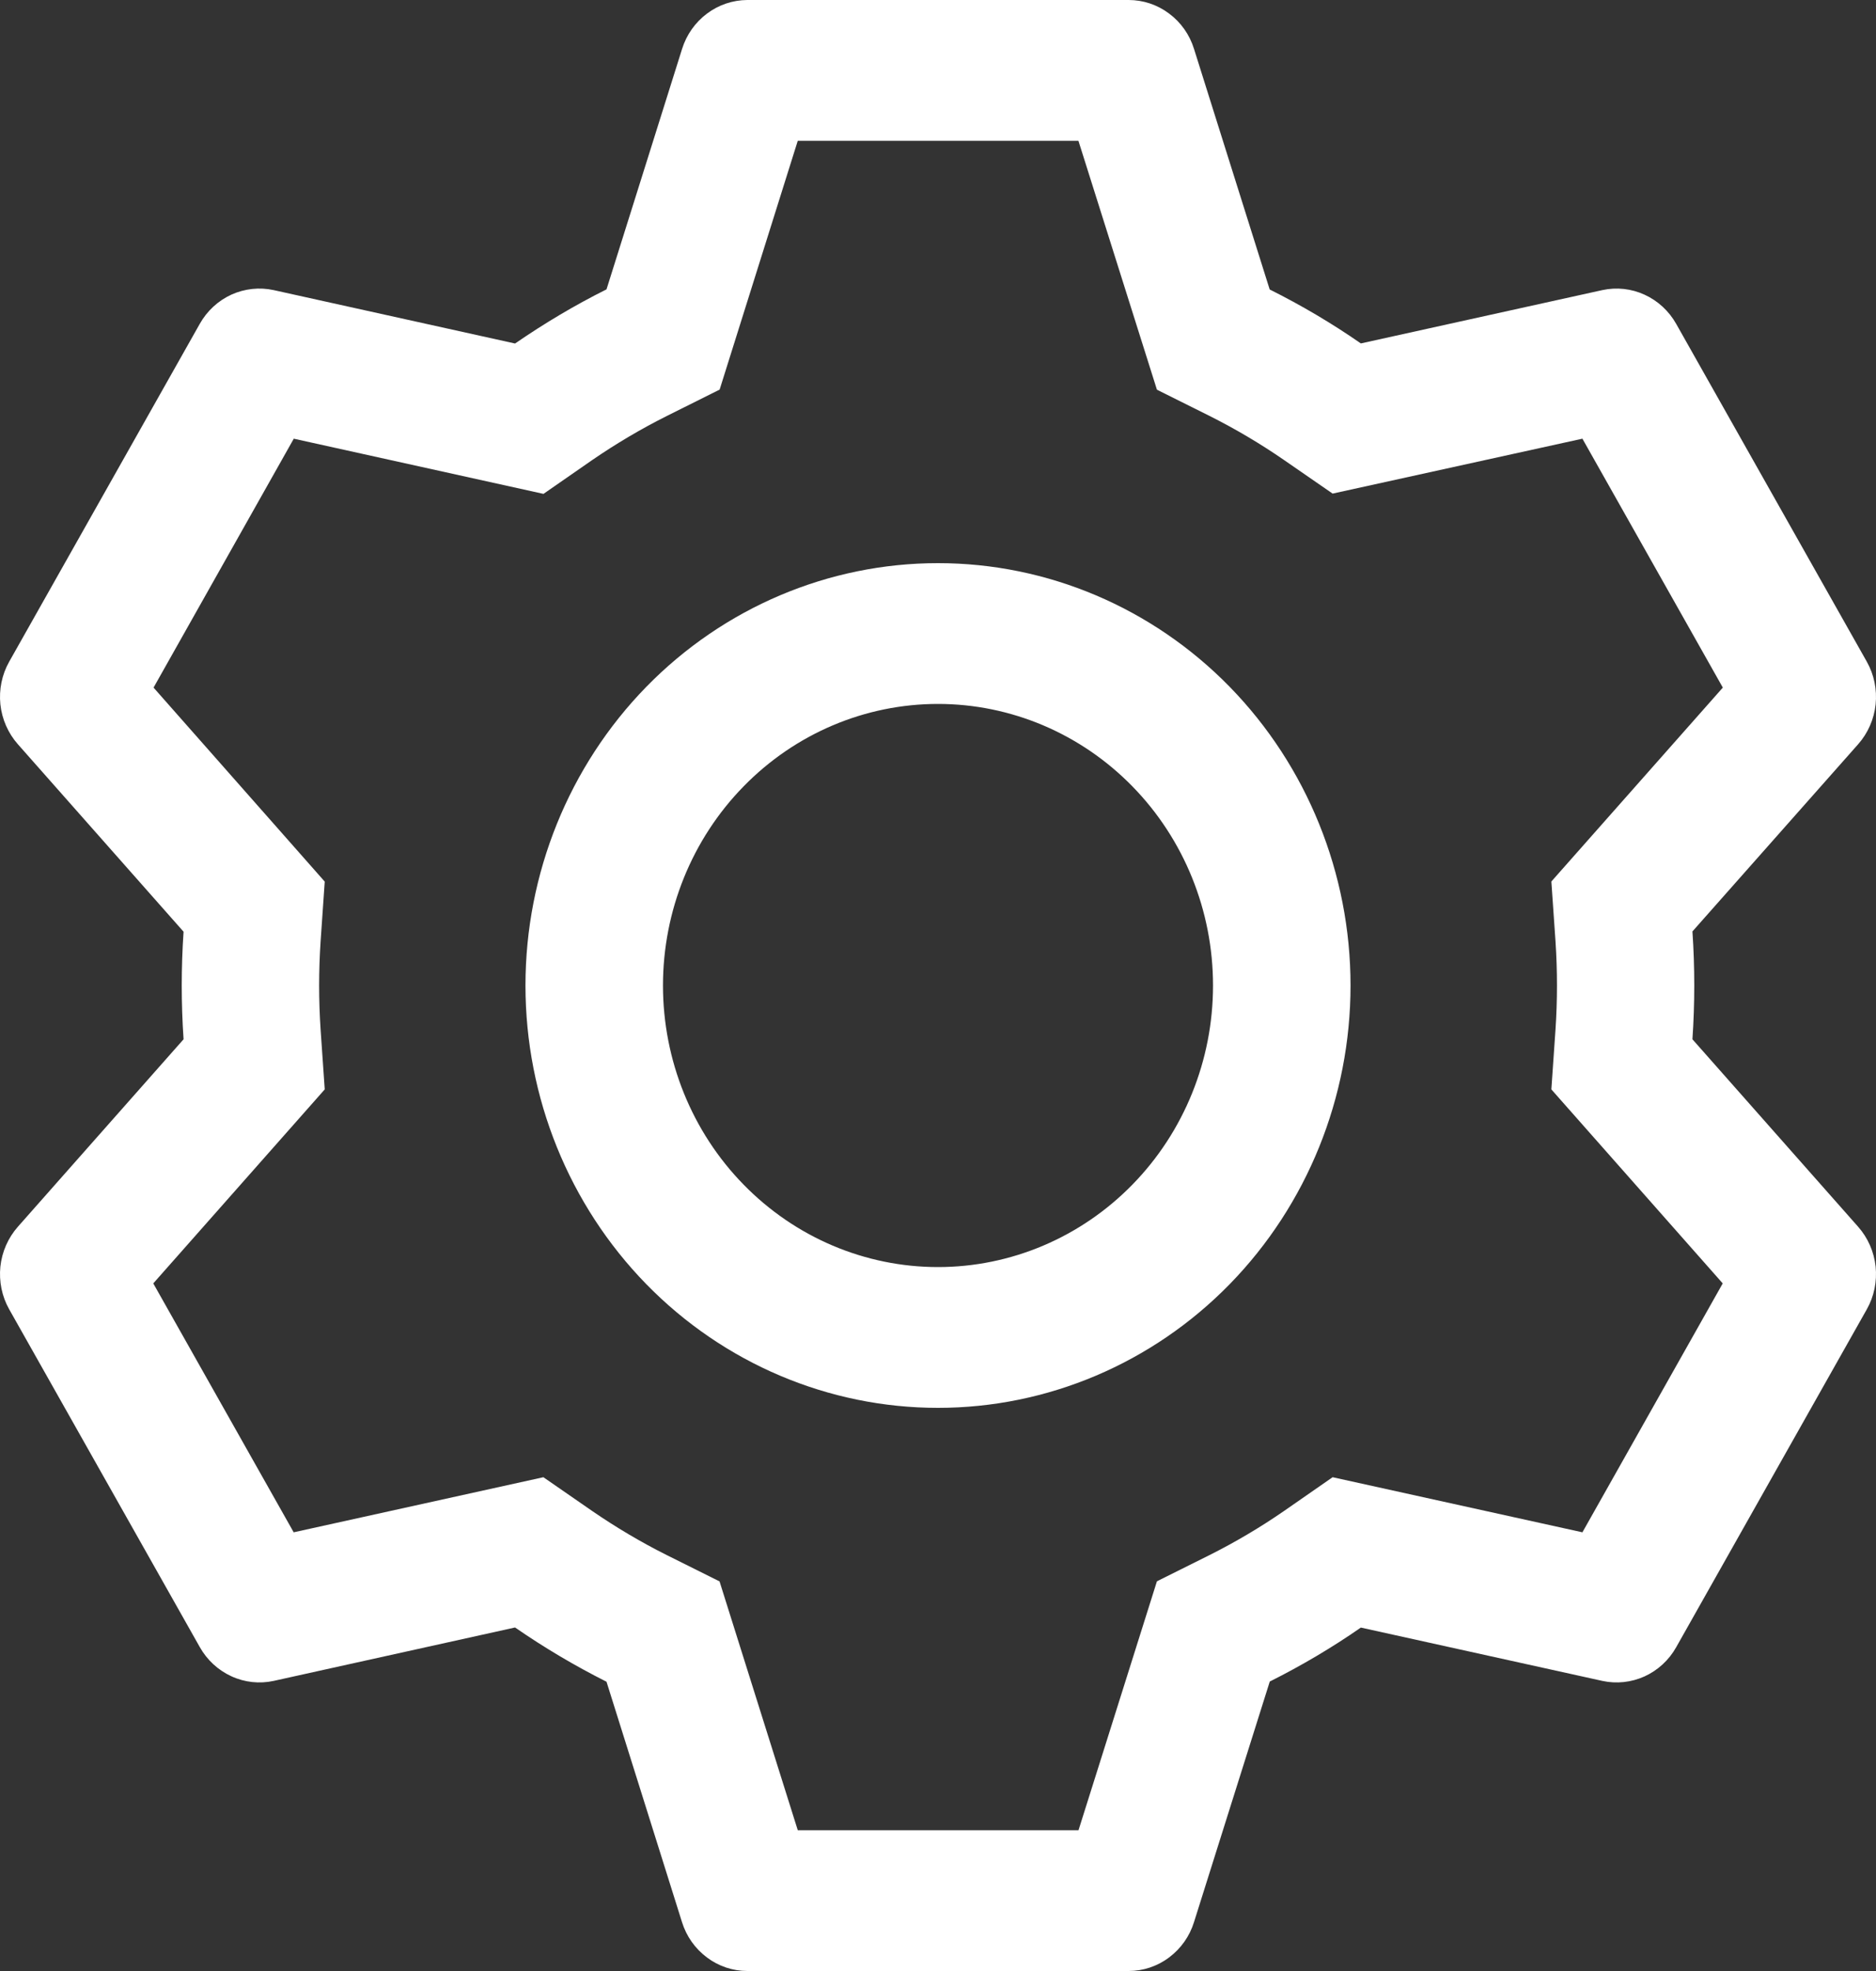 <svg width="20" height="21" viewBox="0 0 20 21" fill="none" xmlns="http://www.w3.org/2000/svg">
<rect x="0" y="0" width="20" height="21" fill="#333333" stroke="none"/>
<path d="M12.032 0C12.187 5.00373e-06 12.338 0.05 12.463 0.144C12.589 0.237 12.682 0.369 12.729 0.52L13.536 3.084C13.874 3.253 14.198 3.444 14.508 3.659L17.082 3.091C17.233 3.058 17.392 3.075 17.533 3.14C17.675 3.205 17.793 3.314 17.87 3.451L19.902 7.05C19.98 7.188 20.012 7.347 19.996 7.505C19.979 7.663 19.914 7.811 19.81 7.929L18.043 9.924C18.069 10.306 18.069 10.691 18.043 11.073L19.81 13.071C19.914 13.189 19.979 13.337 19.996 13.495C20.012 13.653 19.98 13.812 19.902 13.95L17.87 17.55C17.793 17.687 17.675 17.796 17.533 17.861C17.391 17.925 17.233 17.942 17.082 17.909L14.508 17.341C14.2 17.555 13.874 17.747 13.537 17.916L12.729 20.48C12.682 20.631 12.589 20.762 12.463 20.856C12.338 20.95 12.187 21 12.032 21H7.968C7.813 21 7.662 20.95 7.537 20.856C7.411 20.762 7.318 20.631 7.271 20.48L6.466 17.918C6.128 17.748 5.802 17.555 5.491 17.34L2.918 17.909C2.767 17.942 2.608 17.925 2.467 17.86C2.325 17.795 2.207 17.686 2.13 17.549L0.098 13.95C0.02 13.812 -0.012 13.653 0.004 13.495C0.021 13.337 0.086 13.189 0.19 13.071L1.957 11.073C1.931 10.691 1.931 10.309 1.957 9.927L0.19 7.929C0.086 7.811 0.021 7.663 0.004 7.505C-0.012 7.347 0.02 7.188 0.098 7.05L2.13 3.45C2.207 3.313 2.325 3.204 2.467 3.139C2.609 3.075 2.767 3.058 2.918 3.091L5.491 3.66C5.802 3.446 6.127 3.252 6.466 3.083L7.272 0.52C7.319 0.37 7.412 0.238 7.537 0.145C7.662 0.051 7.812 0.001 7.967 0H12.03H12.032ZM11.495 1.5H8.505L7.672 4.151L7.111 4.431C6.835 4.569 6.568 4.727 6.313 4.902L5.794 5.262L3.132 4.674L1.637 7.326L3.462 9.393L3.418 10.029C3.397 10.343 3.397 10.657 3.418 10.971L3.462 11.607L1.634 13.674L3.131 16.326L5.793 15.739L6.312 16.098C6.567 16.273 6.833 16.431 7.109 16.569L7.671 16.849L8.505 19.5H11.498L12.334 16.848L12.894 16.569C13.169 16.431 13.435 16.274 13.69 16.098L14.207 15.739L16.87 16.326L18.366 13.674L16.539 11.607L16.583 10.971C16.604 10.657 16.604 10.342 16.583 10.027L16.539 9.392L18.367 7.326L16.87 4.674L14.207 5.259L13.69 4.902C13.435 4.726 13.169 4.569 12.894 4.431L12.334 4.152L11.497 1.5H11.495ZM10 6C11.166 6 12.285 6.474 13.11 7.318C13.934 8.162 14.398 9.307 14.398 10.5C14.398 11.694 13.934 12.838 13.11 13.682C12.285 14.526 11.166 15 10 15C8.834 15 7.715 14.526 6.89 13.682C6.066 12.838 5.602 11.694 5.602 10.5C5.602 9.307 6.066 8.162 6.89 7.318C7.715 6.474 8.834 6 10 6ZM10 7.5C9.222 7.5 8.477 7.816 7.927 8.379C7.377 8.941 7.068 9.704 7.068 10.5C7.068 11.296 7.377 12.059 7.927 12.621C8.477 13.184 9.222 13.5 10 13.5C10.777 13.5 11.523 13.184 12.073 12.621C12.623 12.059 12.932 11.296 12.932 10.5C12.932 9.704 12.623 8.941 12.073 8.379C11.523 7.816 10.777 7.5 10 7.5Z" fill="white"/>
</svg>
